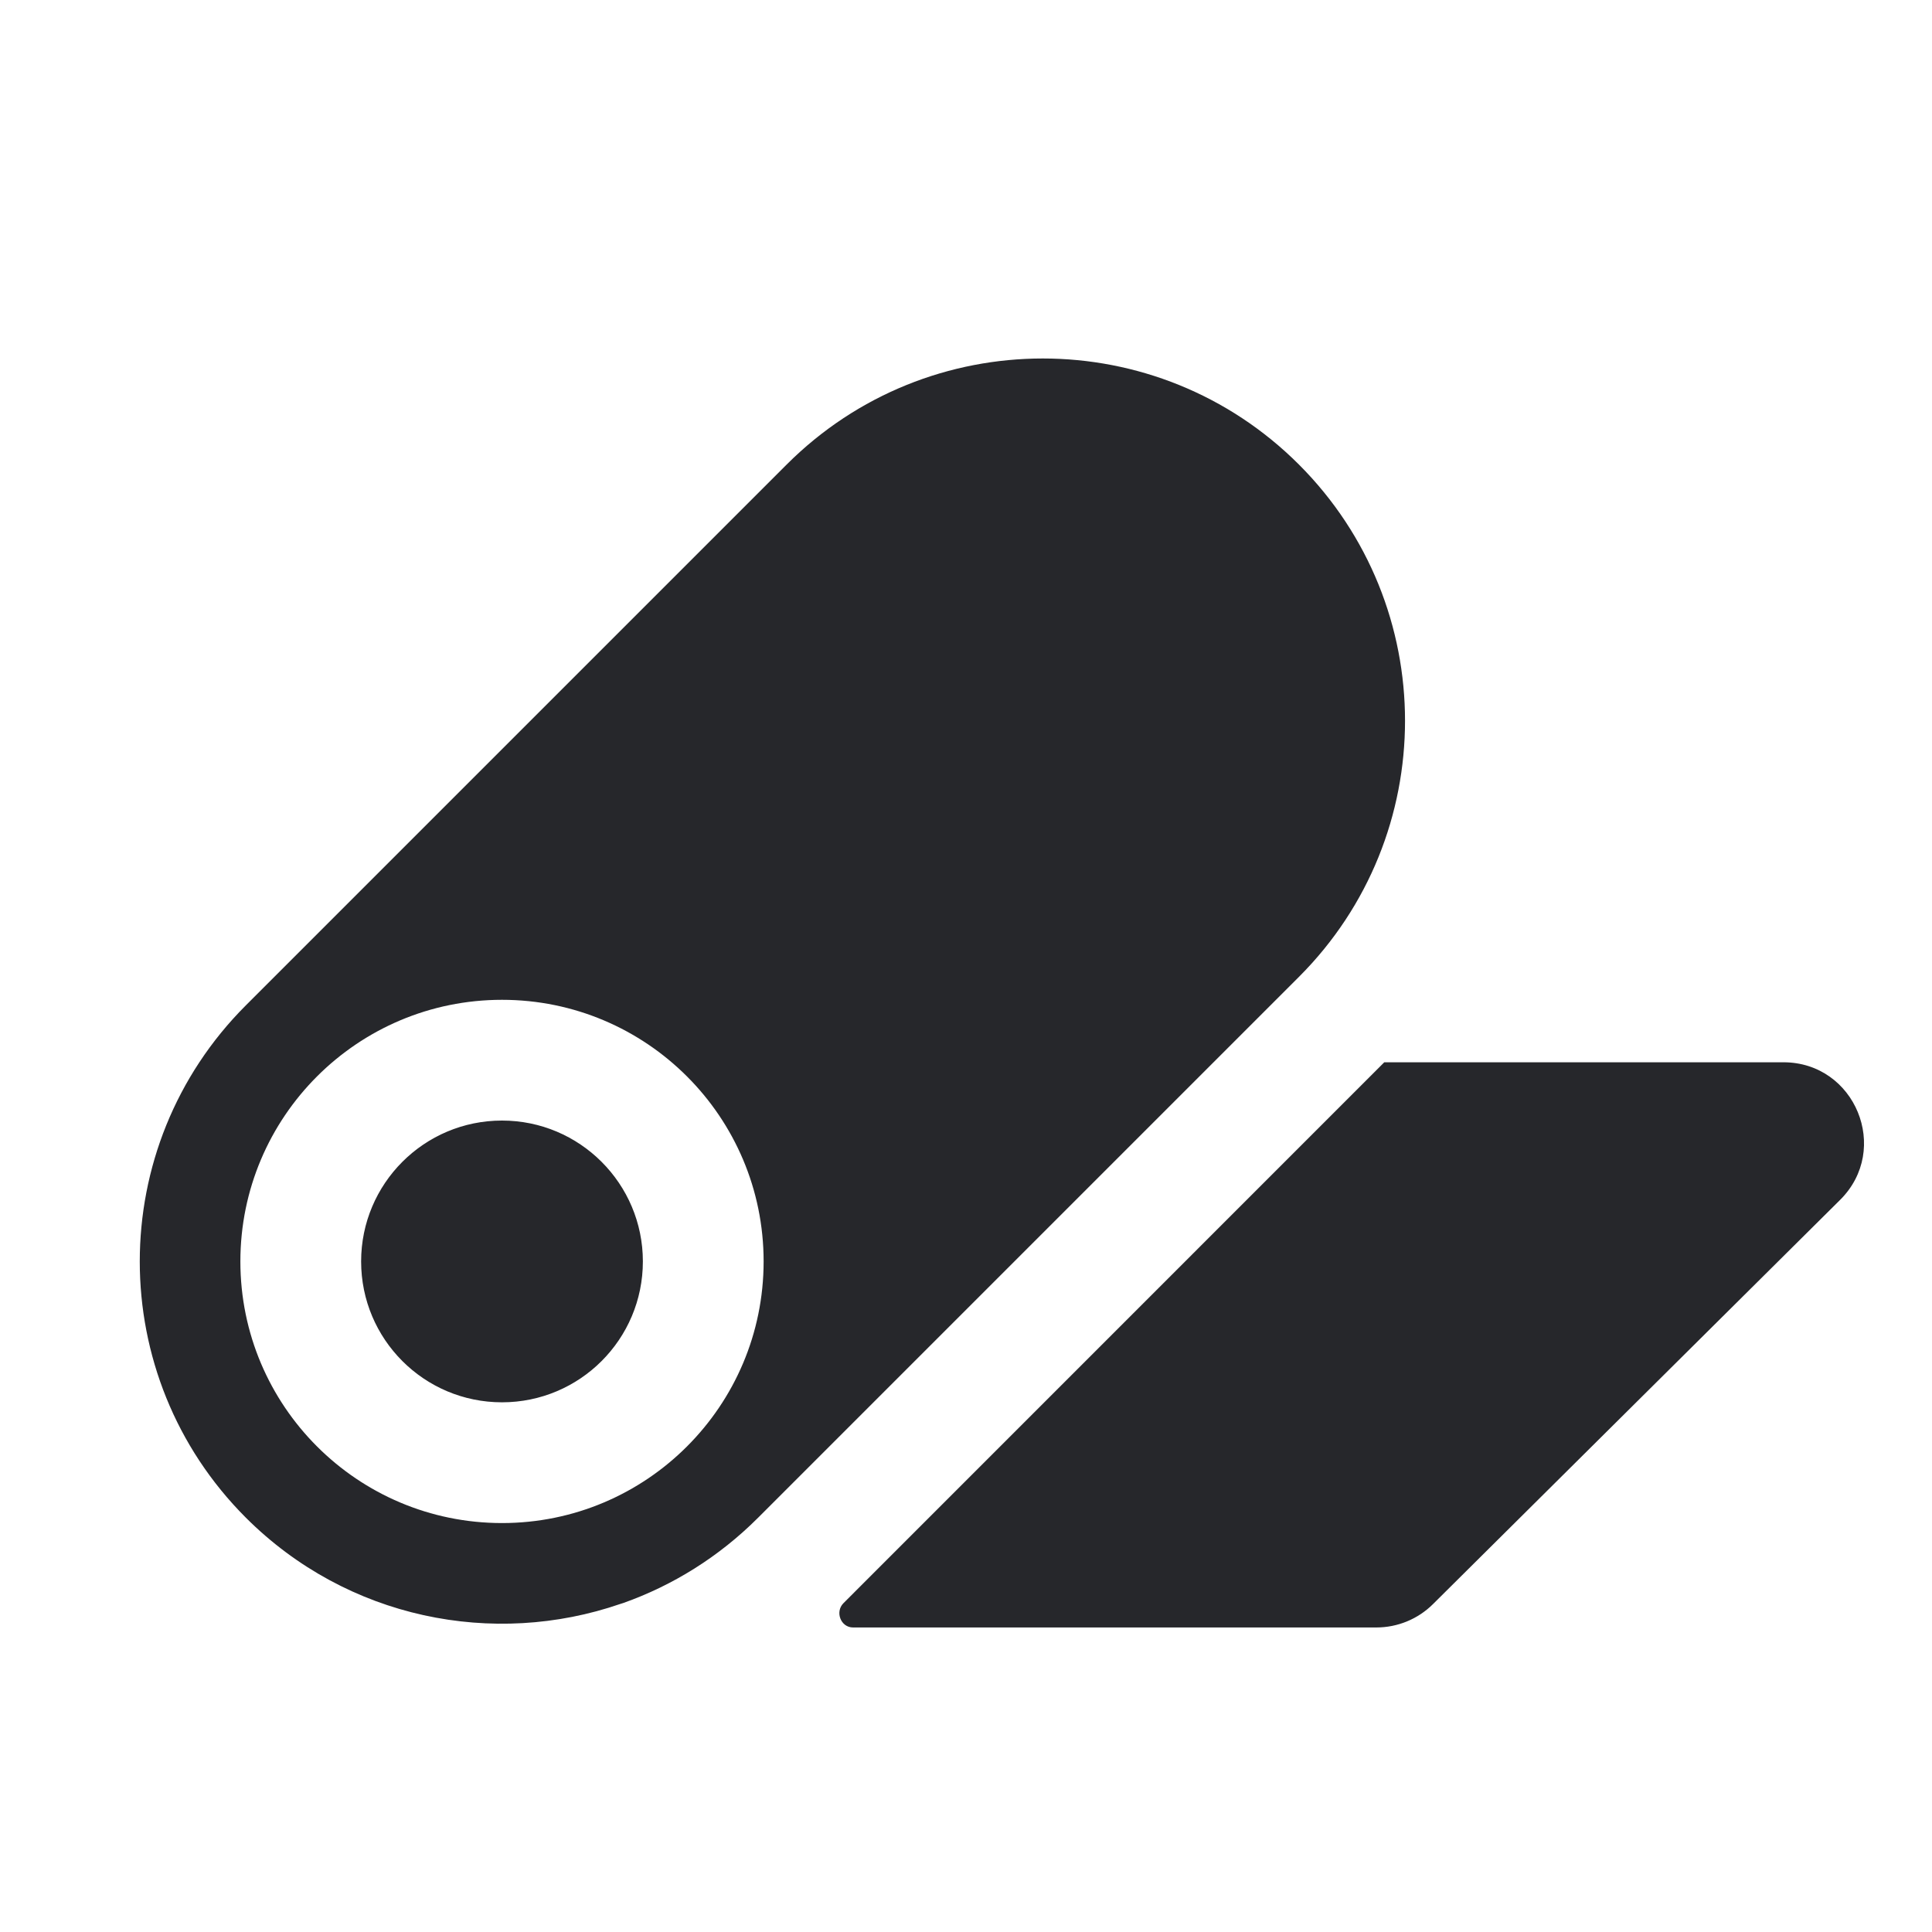 <svg width="24" height="24" viewBox="0 0 24 24" fill="none" xmlns="http://www.w3.org/2000/svg">
<path fill-rule="evenodd" clip-rule="evenodd" d="M16.136 12.135C17.893 10.378 17.893 7.529 16.136 5.771C14.379 4.014 11.529 4.014 9.772 5.771L3.054 12.489C1.297 14.246 1.297 17.095 3.054 18.853C4.313 20.111 6.132 20.468 7.708 19.924C7.72 19.921 7.731 19.917 7.743 19.913C8.354 19.696 8.928 19.343 9.417 18.854C9.419 18.852 9.421 18.85 9.423 18.848L14.016 14.255L14.014 14.257L14.727 13.544C14.728 13.543 14.729 13.542 14.73 13.541L16.136 12.135ZM6.236 13.92C5.269 13.92 4.486 14.704 4.486 15.67C4.486 16.637 5.269 17.42 6.236 17.42C7.202 17.42 7.986 16.637 7.986 15.67C7.986 14.704 7.202 13.92 6.236 13.92ZM2.986 15.67C2.986 13.875 4.441 12.42 6.236 12.42C8.031 12.42 9.486 13.875 9.486 15.67C9.486 17.465 8.031 18.92 6.236 18.92C4.441 18.92 2.986 17.465 2.986 15.67ZM10.597 20.217C10.444 20.217 10.37 20.023 10.478 19.915L17.195 13.197C17.196 13.197 17.197 13.196 17.197 13.196L22.154 13.196C23.046 13.196 23.492 14.277 22.858 14.906L17.801 19.927C17.614 20.113 17.361 20.217 17.097 20.217L10.597 20.217Z" fill="#26272B"/>
</svg>
